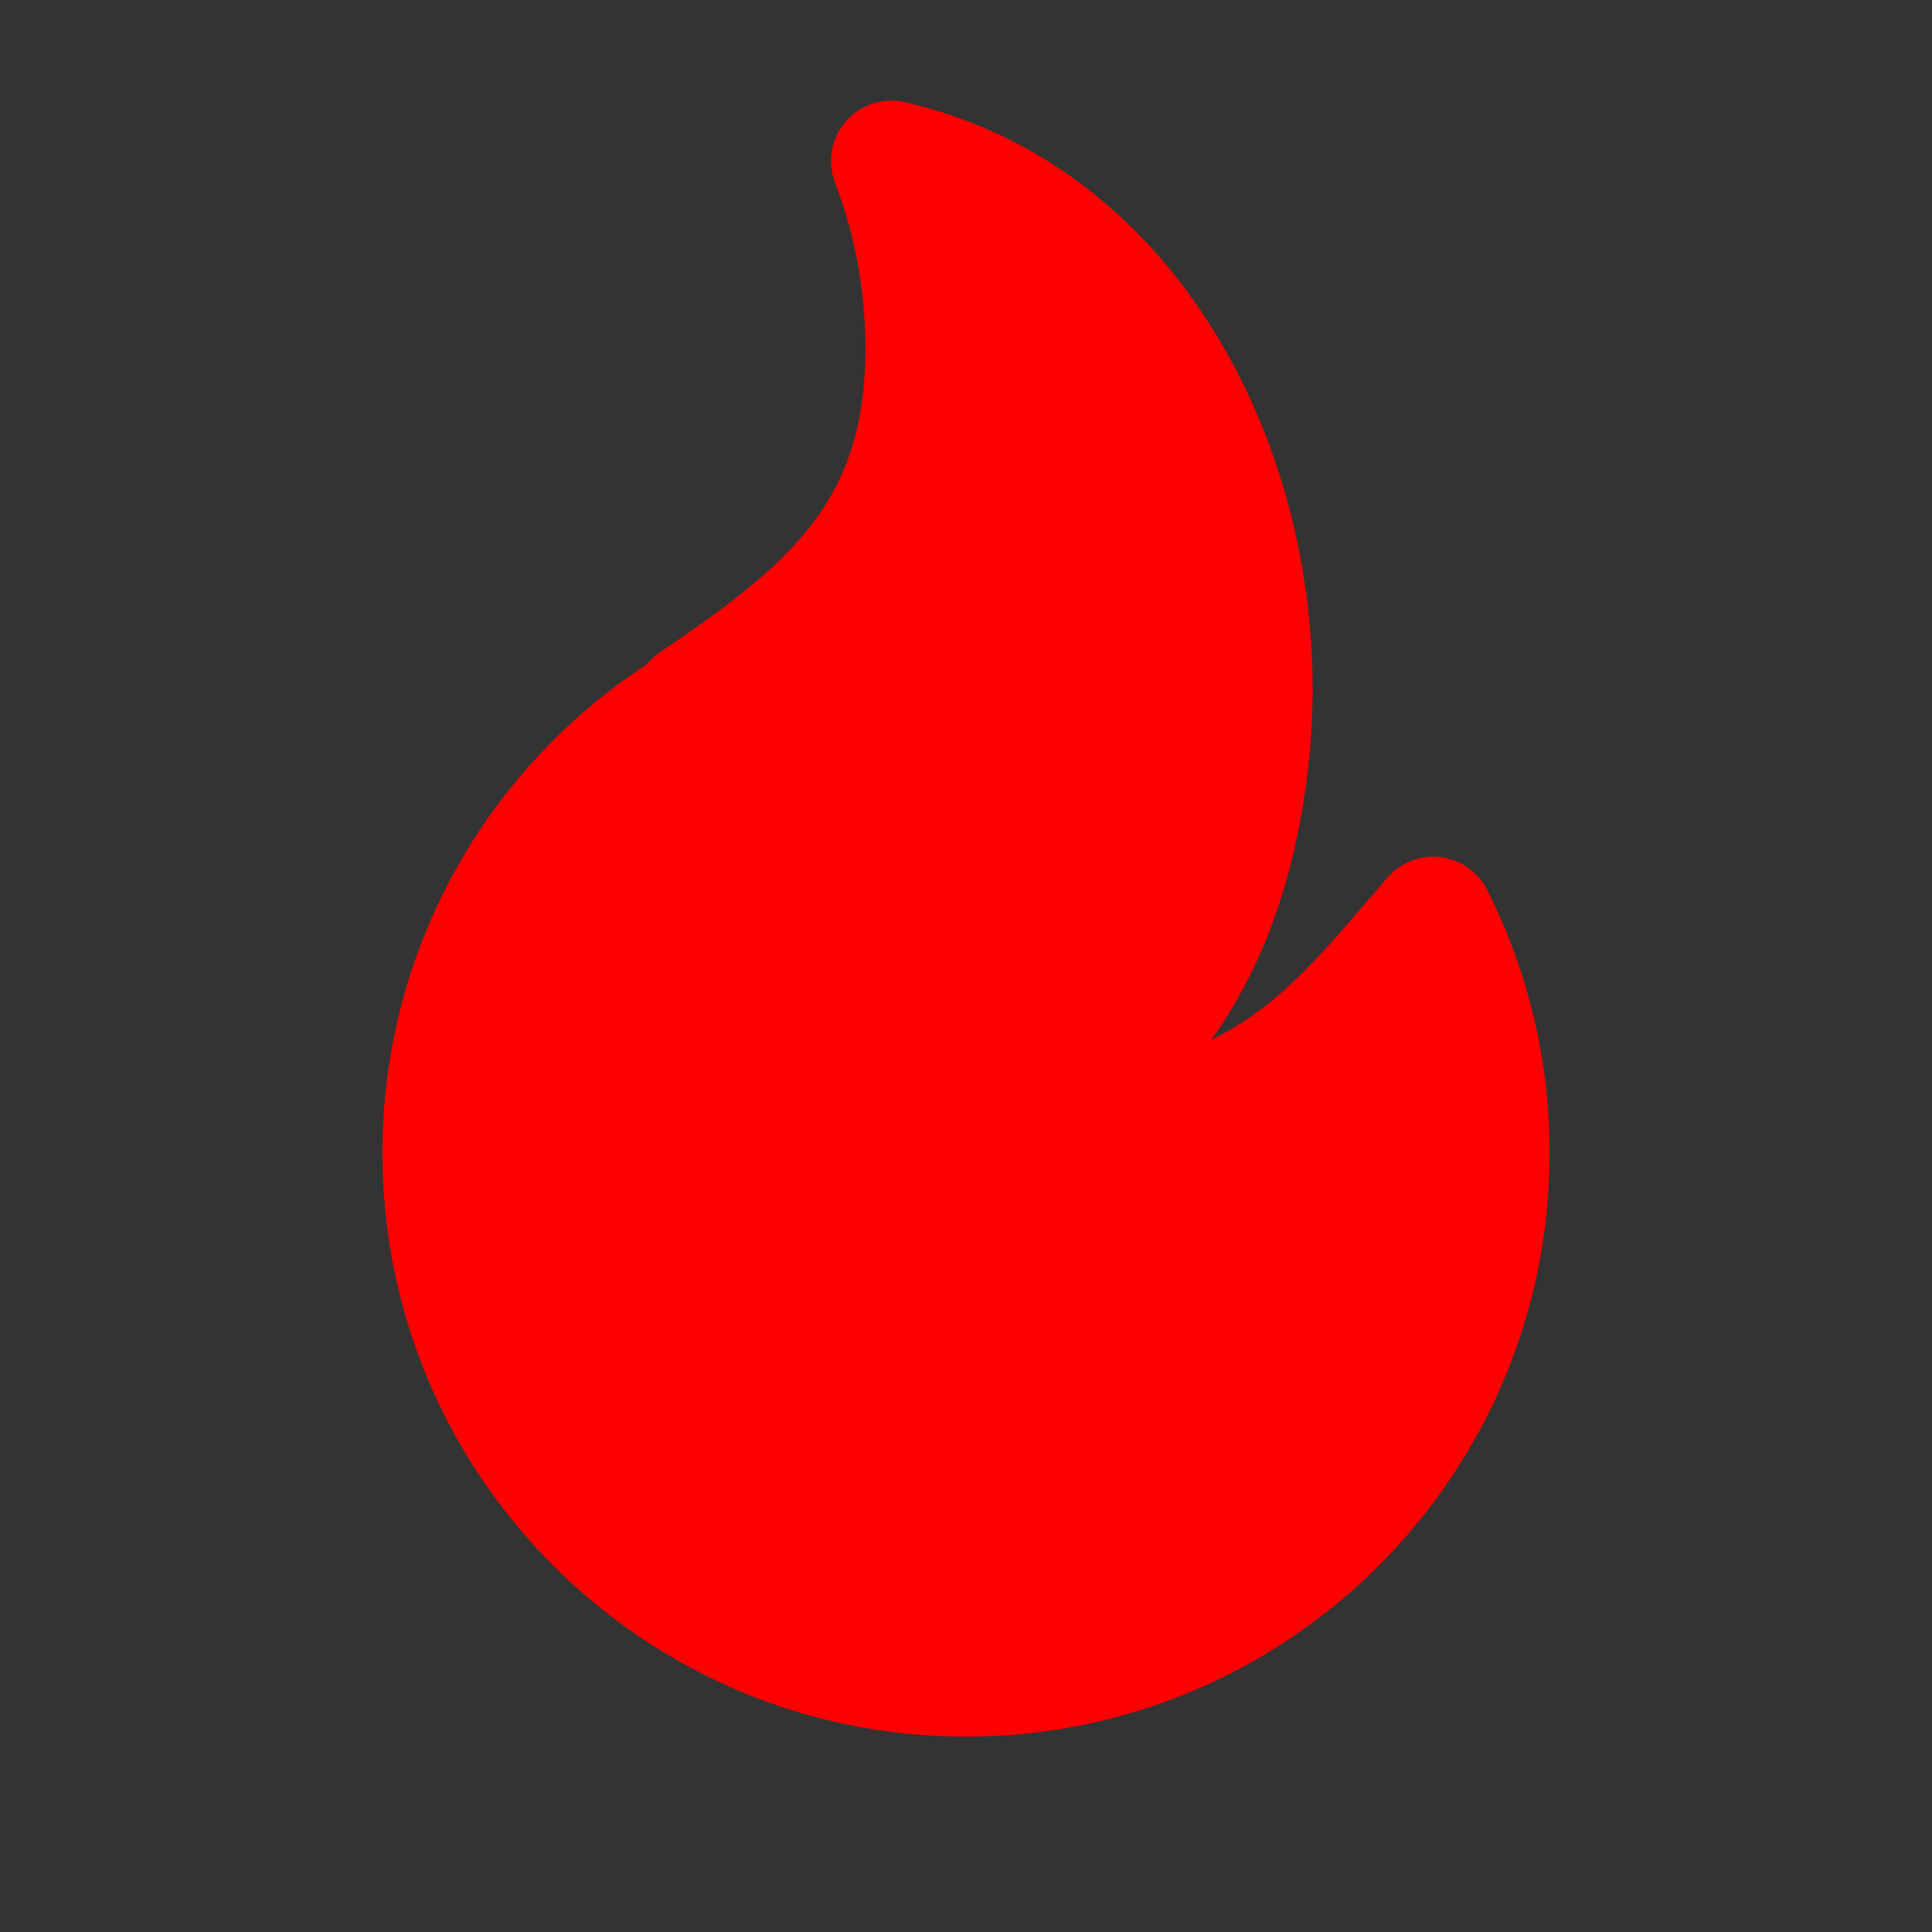 <svg width="24" height="24" viewBox="0 0 24 24" fill="none" xmlns="http://www.w3.org/2000/svg">
<rect x="0" y="0" width="24" height="24" fill="#333333" stroke="none"/>
<path fill-rule="evenodd" clip-rule="evenodd" d="M10.507 1.508C10.688 1.299 10.971 1.207 11.241 1.269C14.849 2.098 16.674 6.052 16.244 9.59C16.078 10.966 15.666 12.044 15.059 12.902C15.056 12.907 15.052 12.912 15.048 12.918C15.186 12.85 15.313 12.777 15.432 12.7C16.024 12.315 16.458 11.808 17.024 11.148C17.092 11.068 17.163 10.986 17.235 10.902C17.399 10.713 17.646 10.617 17.894 10.647C18.143 10.678 18.36 10.83 18.473 11.053C18.97 12.036 19.25 13.148 19.25 14.323C19.25 18.327 16.004 21.573 12 21.573C7.996 21.573 4.75 18.327 4.75 14.323C4.75 11.786 6.054 9.553 8.024 8.259L8.092 8.191C8.127 8.156 8.165 8.125 8.206 8.097C9.071 7.514 9.693 7.038 10.112 6.477C10.507 5.948 10.75 5.302 10.75 4.323C10.75 3.597 10.616 2.905 10.372 2.268C10.273 2.009 10.325 1.717 10.507 1.508ZM12.171 3.251C12.223 3.601 12.25 3.959 12.25 4.323C12.25 5.591 11.922 6.56 11.313 7.375C10.742 8.141 9.95 8.728 9.105 9.3L9.032 9.373C8.994 9.412 8.951 9.446 8.904 9.476C7.306 10.499 6.25 12.288 6.25 14.323C6.25 17.498 8.824 20.073 12 20.073C15.176 20.073 17.75 17.498 17.75 14.323C17.75 13.803 17.681 13.3 17.552 12.822C17.172 13.233 16.752 13.631 16.248 13.958C15.325 14.557 14.17 14.899 12.5 14.899C12.158 14.899 11.859 14.667 11.774 14.336C11.688 14.004 11.838 13.657 12.138 13.492C12.817 13.118 13.392 12.661 13.835 12.036C14.276 11.412 14.614 10.579 14.755 9.41C15.062 6.879 14.015 4.381 12.171 3.251Z" fill="red"/>
<path d="M10.169 15.277C10.029 15.659 9.968 16.058 9.964 16.465C9.96 16.898 9.9 17.432 10.055 17.847C10.28 18.451 11.377 18.514 11.868 18.327C12.131 18.226 12.286 18.18 12.363 17.893C12.43 17.638 12.476 17.335 12.458 17.07C12.44 16.807 12.421 16.542 12.431 16.278C12.435 16.177 12.876 16.249 12.94 16.259C13.684 16.381 14.45 16.583 15.142 16.185C15.473 15.995 15.837 15.977 16.1 15.688C16.395 15.364 16.692 15.049 16.886 14.66" stroke="red" stroke-width="3" stroke-linecap="round"/>
<path d="M17.4 13.563C17.495 13.813 17.522 14.058 17.332 14.249" stroke="white" stroke-width="3" stroke-linecap="round"/>
<path d="M16.818 15.14C17.044 15.041 17.572 14.791 17.572 14.491C17.572 14.236 17.226 14.18 17.023 14.18C16.577 14.18 17.269 13.602 17.383 13.514C17.69 13.275 17.719 13.928 17.518 14.043C17.417 14.101 17.38 14.164 17.317 14.264C17.271 14.335 17.261 14.413 17.244 14.494C17.156 14.921 16.969 15.34 16.804 15.741C16.691 16.017 16.57 16.334 16.399 16.581C16.17 16.912 15.813 17.171 15.5 17.417C15.199 17.653 14.905 17.904 14.588 18.119C14.227 18.365 13.832 18.447 13.427 18.588C12.972 18.745 12.578 18.921 12.087 18.94C11.454 18.964 10.845 18.888 10.236 18.717C9.576 18.532 8.884 18.389 8.363 17.917C8.064 17.647 7.8 17.375 7.668 16.99C7.464 16.396 7.055 15.801 7.055 15.149C7.055 14.781 7.115 14.418 7.188 14.058C7.275 13.629 7.333 13.198 7.477 12.783C7.801 11.852 8.65 11.393 9.324 10.74C9.891 10.191 10.35 9.56 10.923 9.021C11.418 8.556 11.816 7.925 12.081 7.3C12.208 7.001 12.189 6.675 12.233 6.359C12.306 5.845 12.363 5.36 12.363 4.84C12.363 4.817 12.363 4.67 12.378 4.684C12.565 4.861 12.666 5.164 12.766 5.392C12.992 5.906 13.173 6.437 13.364 6.965C13.478 7.279 13.649 7.564 13.779 7.871C13.838 8.01 13.803 8.214 13.794 8.358C13.75 9.098 13.704 9.875 13.383 10.555C13.178 10.991 12.931 11.452 12.603 11.808C12.295 12.141 11.87 12.343 11.483 12.566C10.968 12.863 10.446 13.194 10.074 13.666C9.859 13.939 9.7 14.251 9.492 14.527C9.435 14.601 9.47 14.424 9.4 14.42C9.354 14.418 9.232 14.459 9.221 14.378C9.175 14.008 9.395 13.468 9.515 13.133C9.783 12.384 10.319 11.82 10.893 11.29C10.895 11.288 11.066 11.109 11.079 11.157C11.161 11.443 11.028 11.916 10.992 12.196C10.879 13.079 10.592 13.853 10.211 14.652C10.077 14.935 9.929 15.217 9.823 15.513C9.79 15.606 9.733 15.757 9.773 15.859C9.827 15.995 10.032 16.053 10.154 16.084C10.525 16.178 10.928 16.19 11.308 16.202C11.784 16.218 12.246 16.184 12.698 16.023C12.95 15.933 13.166 15.781 13.41 15.677C13.623 15.585 13.864 15.581 14.091 15.551C14.241 15.531 14.39 15.52 14.541 15.517C14.546 15.517 14.741 15.523 14.655 15.467C14.465 15.343 14.165 15.337 13.95 15.326C13.421 15.299 12.893 15.364 12.367 15.414C11.678 15.48 10.92 15.605 10.238 15.448" stroke="red" stroke-width="3" stroke-linecap="round"/>
</svg>
